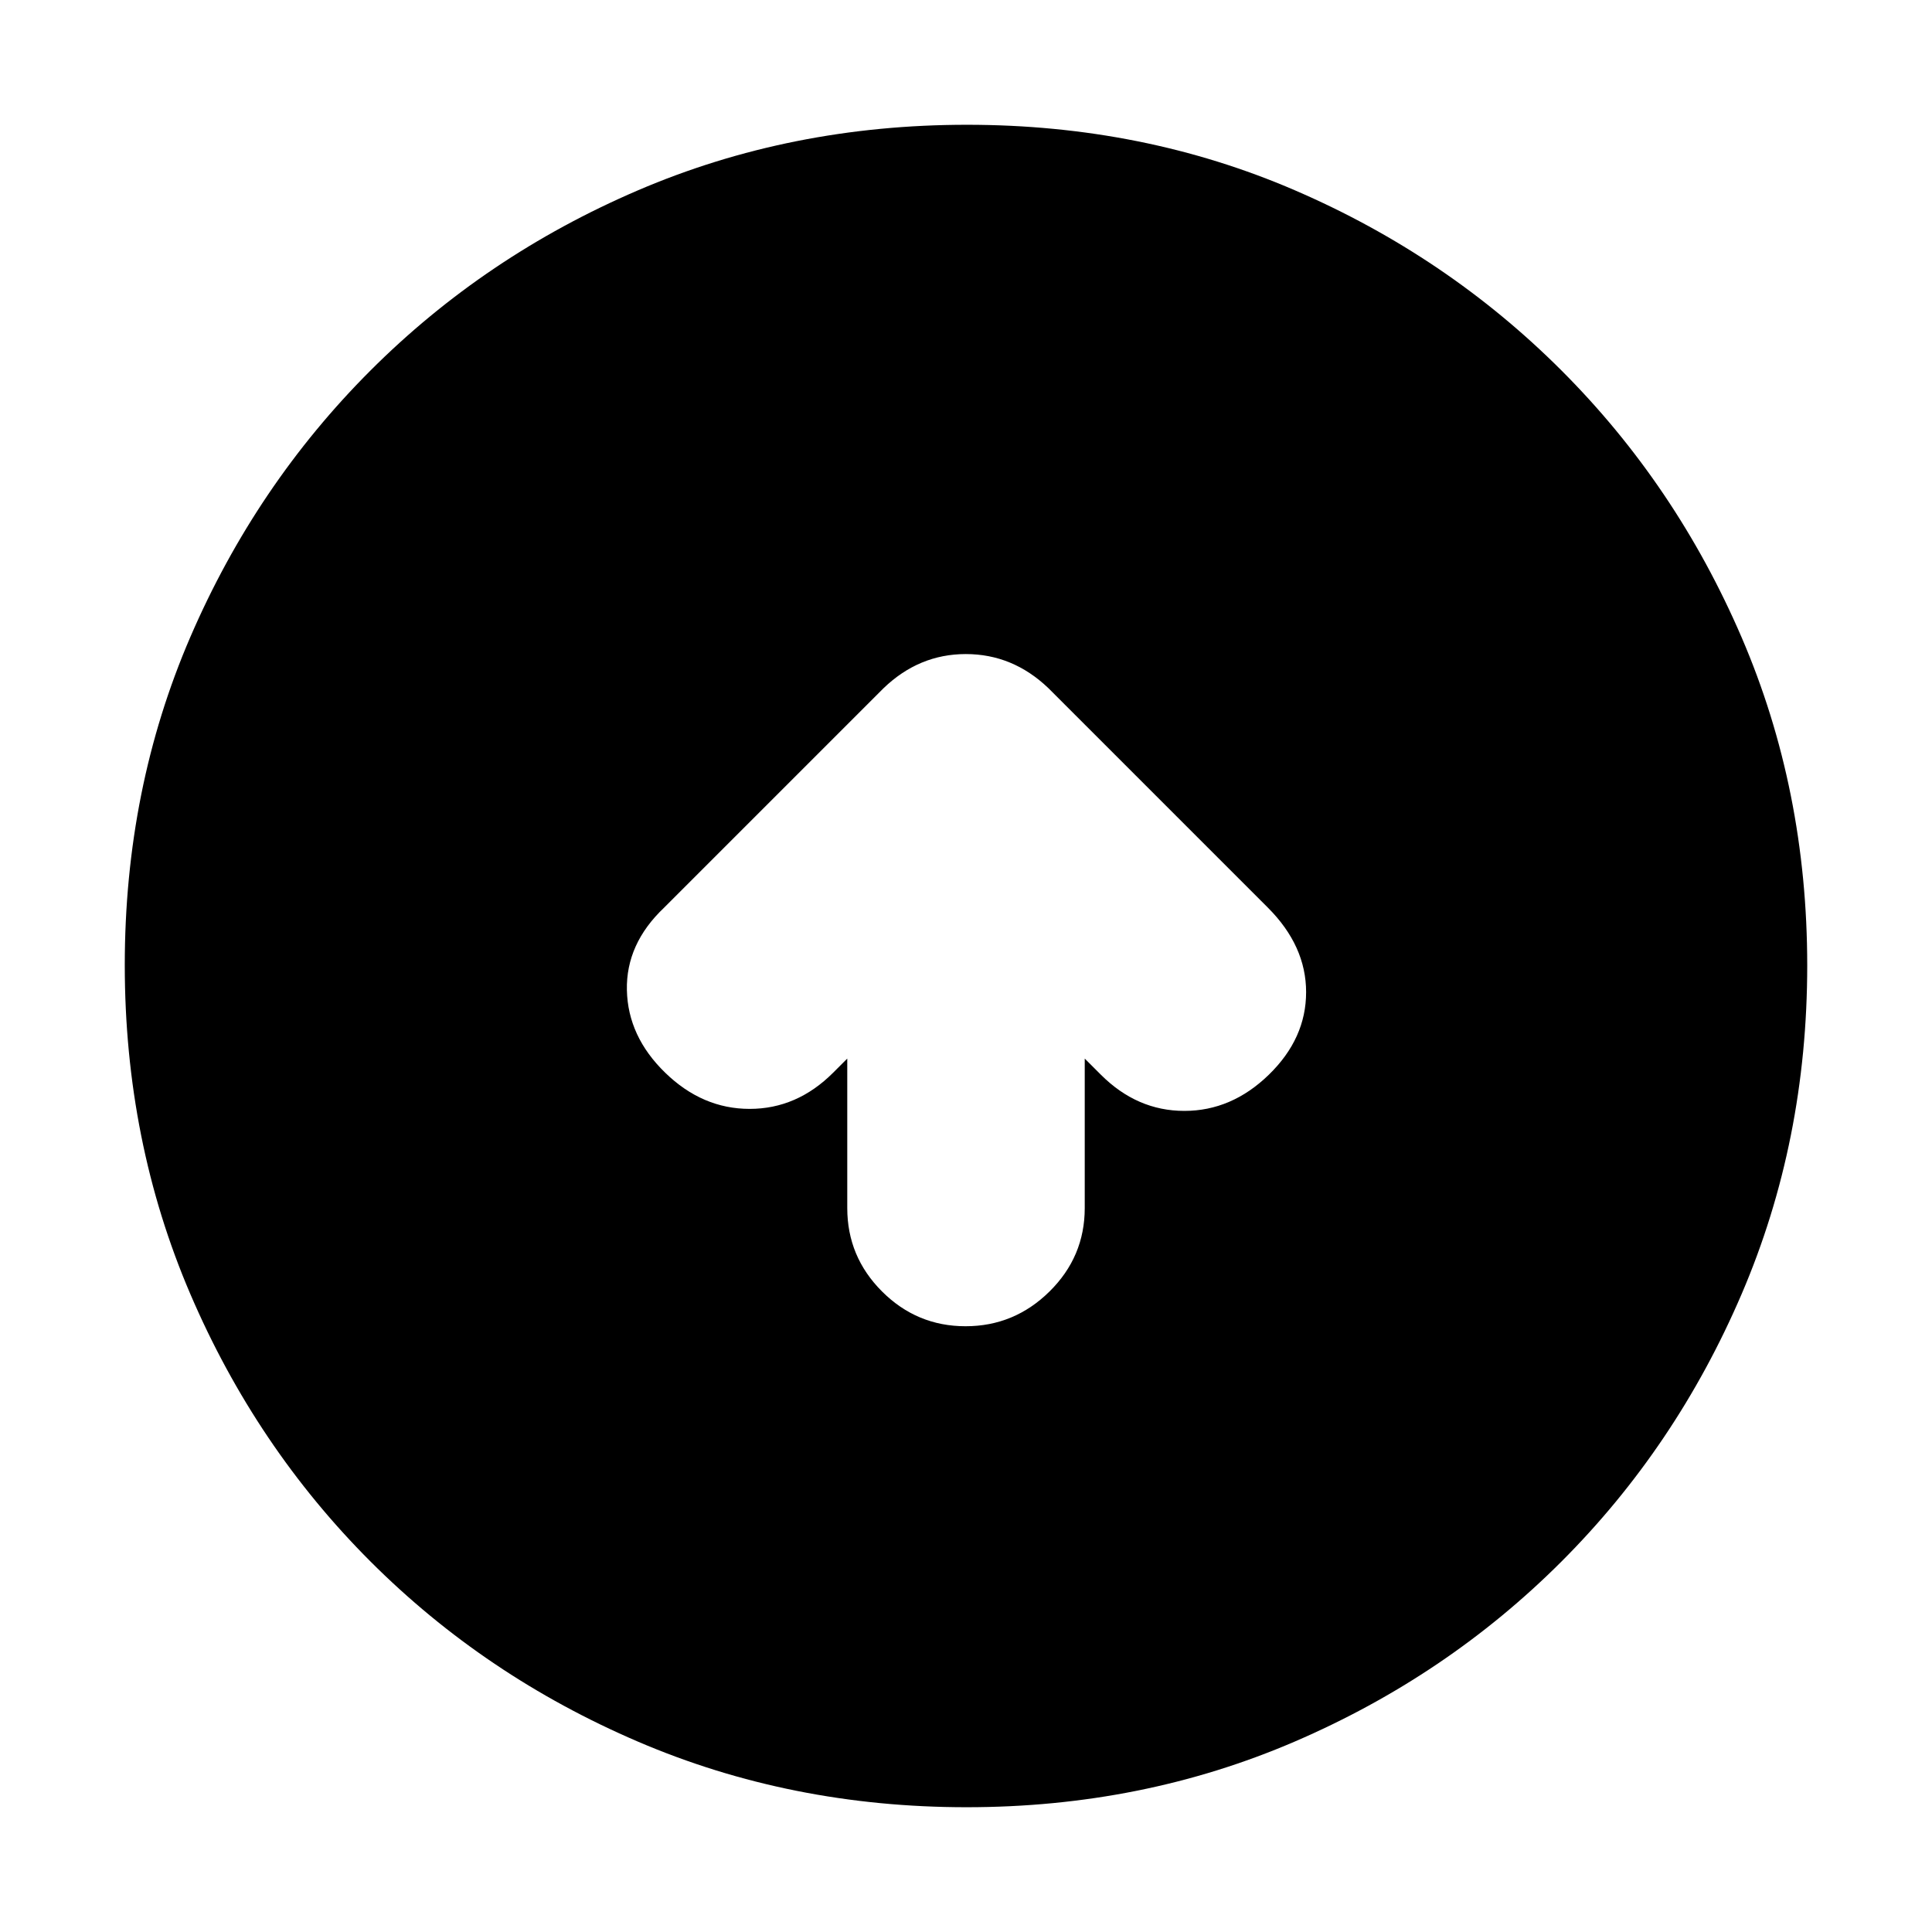 <svg xmlns="http://www.w3.org/2000/svg" height="20" viewBox="0 -960 960 960" width="20"><path d="M421-434v74.286q0 24.178 17.289 41.446Q455.579-301 479.789-301 504-301 521.5-318.268t17.5-41.446V-434l8 8q18 18 41.5 18t42-18q18.5-18 18.5-41t-19-42L520.862-618.138Q503.182-635 479.909-635q-23.273 0-40.909 17L330-509q-19 18-18.5 41t19 41q18.5 18 42 18t41.5-18l7-7Zm59.276 372Q393-62 317.013-94.584q-75.988-32.583-132.917-89.512T94.584-316.971Q62-392.917 62-480.458 62-568 94.584-643.487q32.583-75.488 89.512-132.417t132.875-89.512Q392.917-898 480.458-898q87.542 0 163.029 32.584 75.488 32.583 132.417 89.512t89.512 132.641Q898-567.551 898-480.276q0 87.276-32.584 163.263-32.583 75.988-89.512 132.917T643.263-94.584Q567.551-62 480.276-62Z"/></svg>